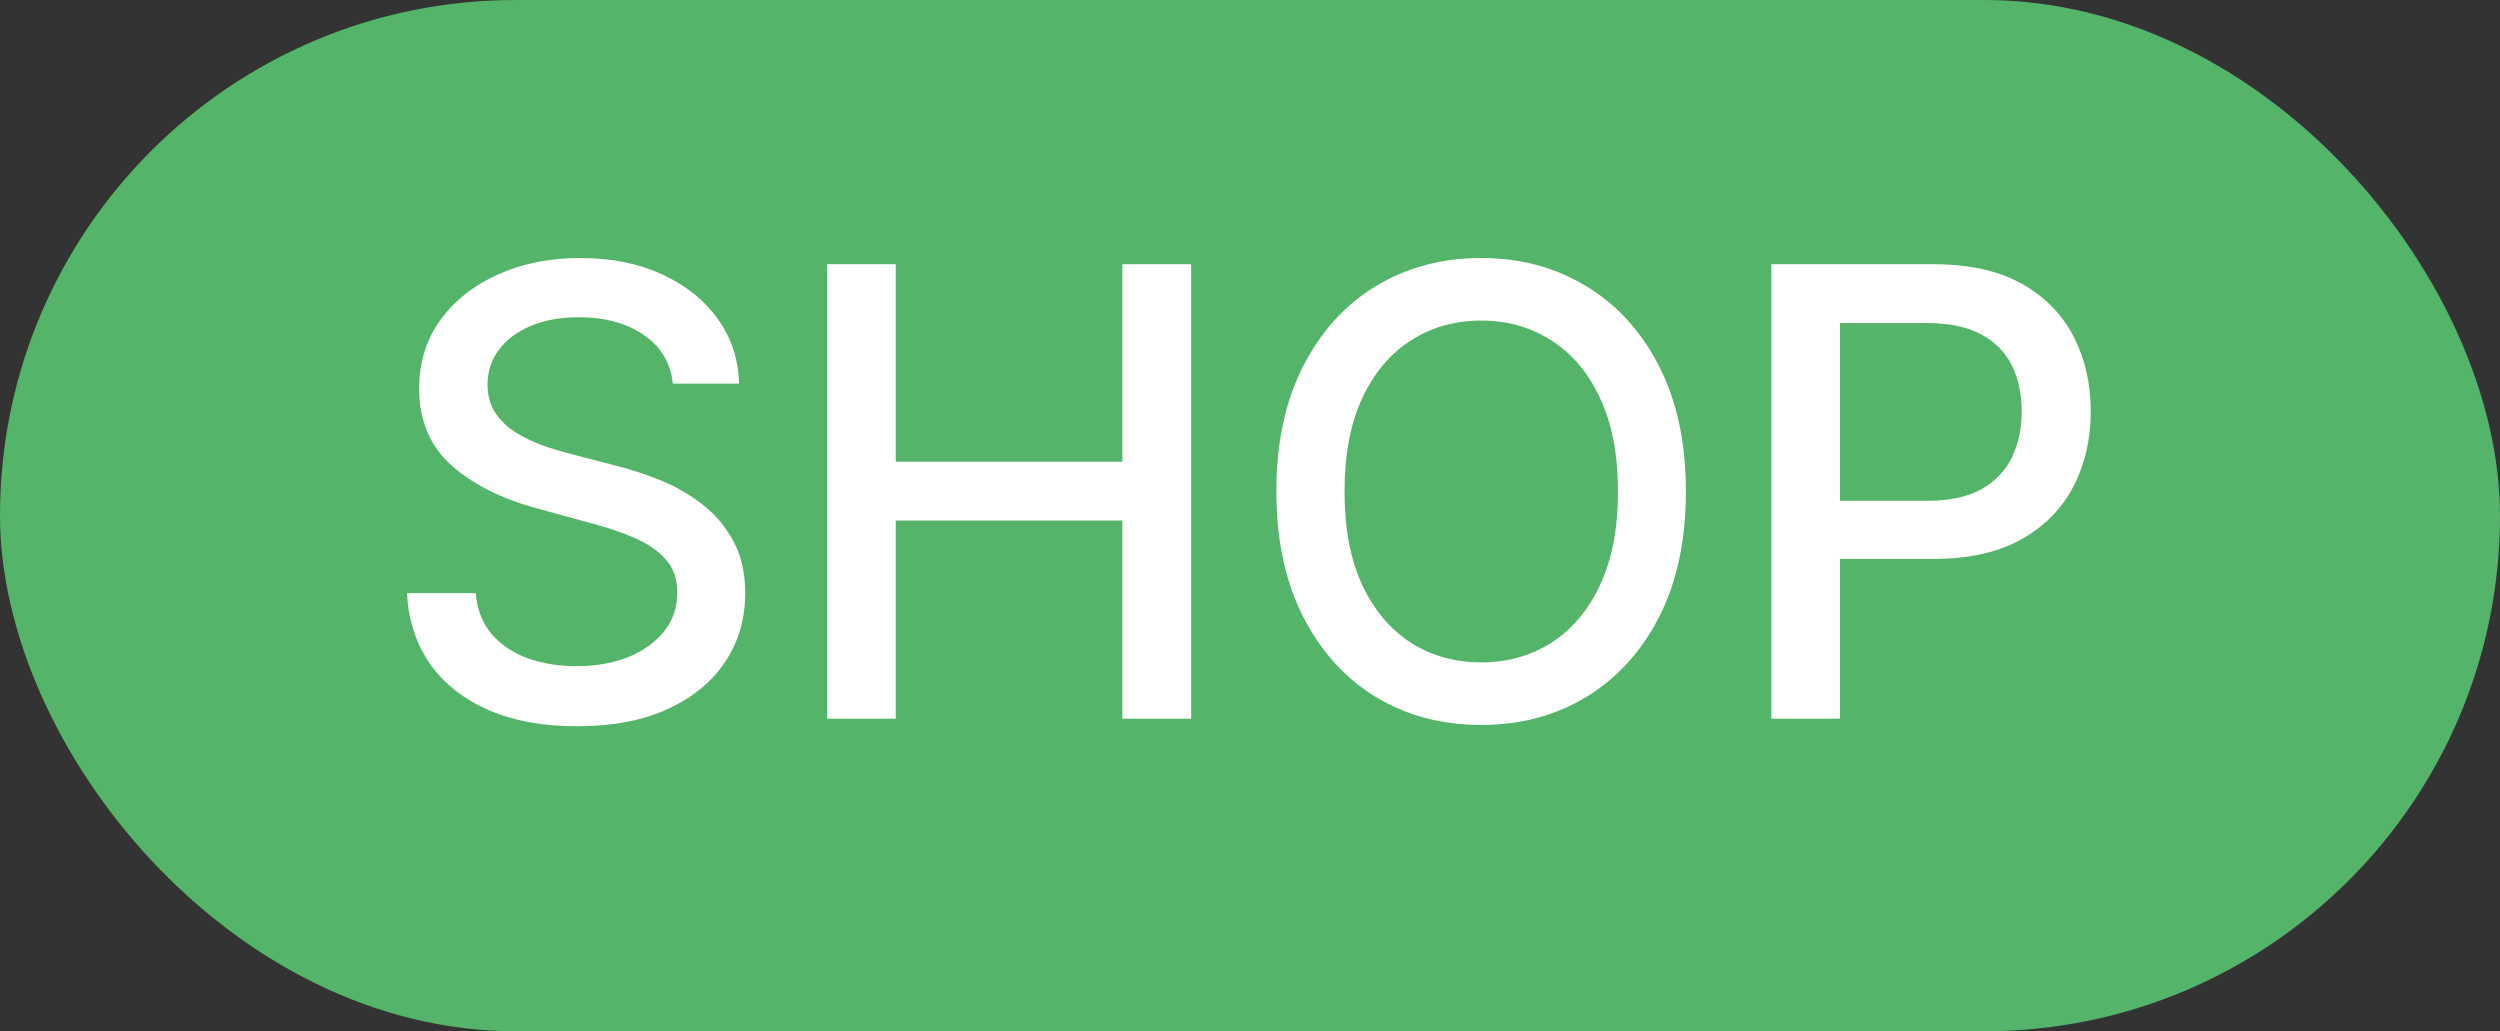 <svg width="80" height="33" viewBox="0 0 80 33" fill="none" xmlns="http://www.w3.org/2000/svg">
<rect x="0" y="0" width="80" height="33" fill="#333333" stroke="none"/>
<rect width="80" height="33" rx="16.5" fill="#54B46A"/>
<path d="M21.531 12.276C21.456 11.603 21.143 11.082 20.594 10.713C20.044 10.339 19.353 10.152 18.52 10.152C17.923 10.152 17.407 10.247 16.972 10.436C16.536 10.621 16.197 10.876 15.956 11.203C15.719 11.525 15.601 11.892 15.601 12.304C15.601 12.65 15.681 12.948 15.842 13.199C16.008 13.45 16.224 13.661 16.489 13.831C16.759 13.997 17.047 14.136 17.355 14.25C17.663 14.359 17.959 14.449 18.243 14.52L19.663 14.889C20.127 15.003 20.603 15.157 21.091 15.351C21.579 15.545 22.031 15.801 22.447 16.118C22.864 16.435 23.2 16.828 23.456 17.297C23.716 17.766 23.847 18.327 23.847 18.98C23.847 19.804 23.634 20.535 23.207 21.175C22.786 21.814 22.173 22.318 21.368 22.688C20.568 23.057 19.599 23.241 18.463 23.241C17.374 23.241 16.432 23.069 15.636 22.723C14.841 22.377 14.218 21.887 13.768 21.253C13.319 20.614 13.07 19.856 13.023 18.98H15.224C15.267 19.506 15.438 19.944 15.736 20.294C16.039 20.64 16.425 20.898 16.893 21.068C17.367 21.234 17.885 21.317 18.449 21.317C19.069 21.317 19.621 21.22 20.104 21.026C20.591 20.827 20.975 20.552 21.254 20.202C21.534 19.847 21.673 19.432 21.673 18.959C21.673 18.528 21.55 18.175 21.304 17.901C21.062 17.626 20.733 17.399 20.317 17.219C19.905 17.039 19.438 16.88 18.918 16.743L17.199 16.274C16.034 15.957 15.111 15.491 14.429 14.875C13.752 14.259 13.413 13.445 13.413 12.432C13.413 11.594 13.641 10.862 14.095 10.237C14.55 9.612 15.165 9.127 15.942 8.781C16.718 8.431 17.594 8.256 18.57 8.256C19.555 8.256 20.423 8.428 21.176 8.774C21.934 9.12 22.53 9.596 22.966 10.202C23.401 10.803 23.629 11.494 23.648 12.276H21.531ZM26.469 23V8.455H28.664V14.776H35.915V8.455H38.117V23H35.915V16.658H28.664V23H26.469ZM53.948 15.727C53.948 17.28 53.664 18.616 53.096 19.733C52.527 20.846 51.748 21.703 50.759 22.304C49.774 22.901 48.654 23.199 47.4 23.199C46.14 23.199 45.016 22.901 44.026 22.304C43.041 21.703 42.265 20.843 41.696 19.726C41.128 18.608 40.844 17.276 40.844 15.727C40.844 14.174 41.128 12.841 41.696 11.729C42.265 10.611 43.041 9.754 44.026 9.158C45.016 8.556 46.14 8.256 47.4 8.256C48.654 8.256 49.774 8.556 50.759 9.158C51.748 9.754 52.527 10.611 53.096 11.729C53.664 12.841 53.948 14.174 53.948 15.727ZM51.775 15.727C51.775 14.544 51.583 13.547 51.199 12.737C50.82 11.923 50.3 11.307 49.637 10.891C48.979 10.469 48.233 10.258 47.4 10.258C46.561 10.258 45.813 10.469 45.155 10.891C44.497 11.307 43.976 11.923 43.593 12.737C43.214 13.547 43.025 14.544 43.025 15.727C43.025 16.911 43.214 17.91 43.593 18.724C43.976 19.534 44.497 20.15 45.155 20.571C45.813 20.988 46.561 21.196 47.4 21.196C48.233 21.196 48.979 20.988 49.637 20.571C50.3 20.15 50.82 19.534 51.199 18.724C51.583 17.91 51.775 16.911 51.775 15.727ZM56.684 23V8.455H61.869C63 8.455 63.938 8.661 64.681 9.072C65.424 9.484 65.981 10.048 66.35 10.763C66.719 11.473 66.904 12.273 66.904 13.163C66.904 14.058 66.717 14.863 66.343 15.578C65.974 16.288 65.415 16.852 64.667 17.268C63.923 17.68 62.988 17.886 61.861 17.886H58.296V16.026H61.663C62.378 16.026 62.958 15.902 63.403 15.656C63.848 15.405 64.174 15.064 64.383 14.633C64.591 14.203 64.695 13.713 64.695 13.163C64.695 12.614 64.591 12.126 64.383 11.7C64.174 11.274 63.845 10.94 63.396 10.699C62.95 10.457 62.363 10.337 61.634 10.337H58.879V23H56.684Z" fill="white"/>
</svg>
